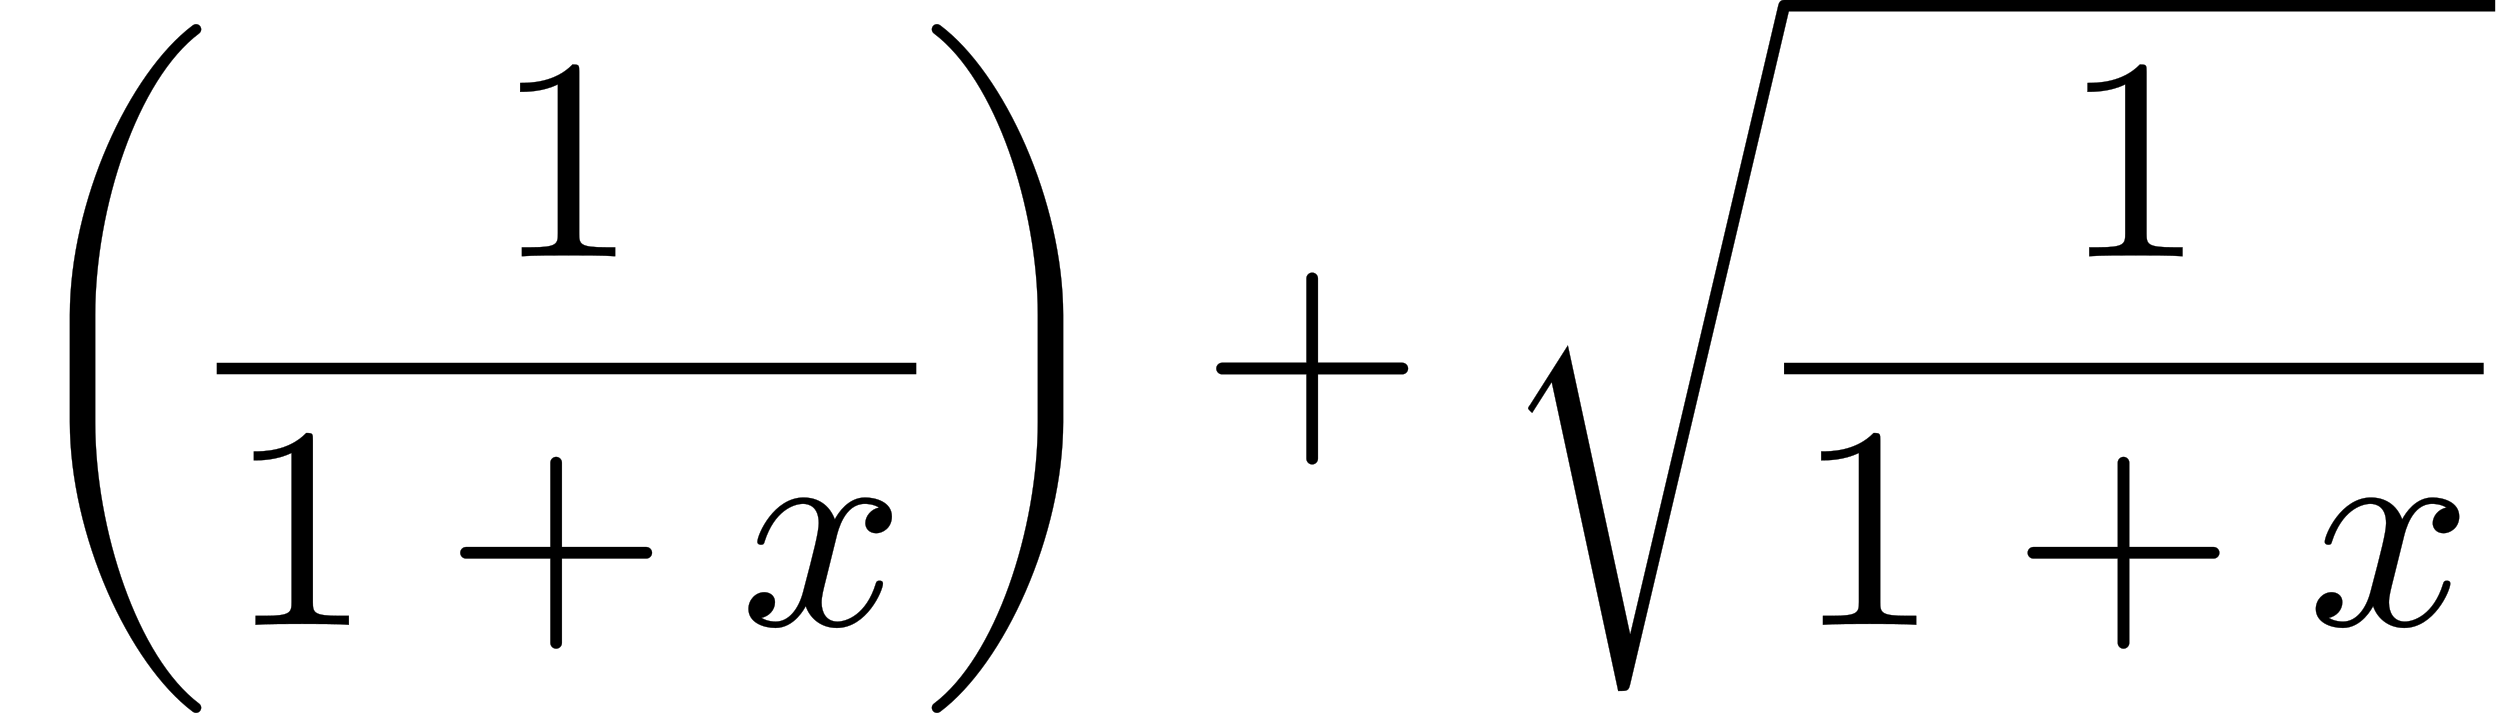<?xml version="1.0" encoding="UTF-8" standalone="no"?>
<svg xmlns="http://www.w3.org/2000/svg" viewBox="-1 0 521 148.56" width="521" height="148.56" style="background:white">
    <g fill="currentColor" stroke="currentColor">
        <g transform="translate(0,91.8)" id="21">
            <g transform="translate(0,0)" id="9">
                <g transform="translate(44.16,0)" id="10">
                    <g transform="translate(0,-15)" id="4">
                        <g transform="translate(0,-23.4)" id="5"></g>
                        <g transform="translate(0,-5.551115123125783e-15)" id="undefined"></g>
                        <g transform="translate(0,53.4)" id="6">
                            <g transform="translate(32.4,0)" id="2"></g>
                        </g>
                    </g>
                </g>
            </g>
            <g transform="translate(234.12,0)" id="11"></g>
            <g transform="translate(310.8,0)" id="19">
                <g transform="translate(0,-4.8)" id="undefined"></g>
                <g transform="translate(60,0)" id="undefined">
                    <g transform="translate(0,0)" id="20">
                        <g transform="translate(0,-15)" id="16">
                            <g transform="translate(0,-23.4)" id="17"></g>
                            <g transform="translate(0,-5.551115123125783e-15)" id="undefined"></g>
                            <g transform="translate(0,53.4)" id="18">
                                <g transform="translate(32.4,0)" id="14"></g>
                            </g>
                        </g>
                    </g>
                </g>
            </g>
        </g>
        <g transform="translate(0,91.8)" id="21">
            <g transform="translate(0,0)" id="9">
                <path id="undefined" style="opacity:1" aria-hidden="true" d="M 682,-928 C 682,-922 679,-917 675,-914C 462,-754 314,-311 314,64L 314,436 C 314,811 462,1254 675,1414C 679,1417 682,1422 682,1428C 682,1438 674,1446 664,1446C 660,1446 656,1444 653,1442C 431,1275 226,829 226,436L 226,64 C 226,-329 431,-775 653,-942C 656,-944 660,-946 664,-946C 674,-946 682,-938 682,-928Z" transform="translate(0, 0) scale(0.06, -0.06)"></path>
                <g transform="translate(44.16,0)" id="10">
                    <g transform="translate(0,-15)" id="4">
                        <g transform="translate(0,-23.4)" id="5">
                            <path id="0" style="opacity:1" aria-hidden="true" d="M 419,0 L 419,31 L 387,31 C 297,31 294,42 294,79L 294,640 C 294,664 294,666 271,666C 209,602 121,602 89,602L 89,571 C 109,571 168,571 220,597L 220,79 C 220,43 217,31 127,31L 95,31 L 95,0 C 130,3 217,3 257,3C 297,3 384,3 419,0Z" transform="translate(57.9, 0) scale(0.06, -0.06)"></path>
                        </g>
                        <g transform="translate(0,-5.551115123125783e-15)" id="undefined">
                            <line type="line" x1="0" y1="0" x2="145.8" y2="0" stroke-width="2.4" stroke-linecap="butt"></line>
                        </g>
                        <g transform="translate(0,53.4)" id="6">
                            <path id="1" style="opacity:1" aria-hidden="true" d="M 419,0 L 419,31 L 387,31 C 297,31 294,42 294,79L 294,640 C 294,664 294,666 271,666C 209,602 121,602 89,602L 89,571 C 109,571 168,571 220,597L 220,79 C 220,43 217,31 127,31L 95,31 L 95,0 C 130,3 217,3 257,3C 297,3 384,3 419,0Z" transform="translate(2.4, 0) scale(0.06, -0.06)"></path>
                            <g transform="translate(32.4,0)" id="2">
                                <path id="undefined" style="opacity:1" aria-hidden="true" d="M 722,250 C 722,261 713,270 702,270L 409,270 L 409,563 C 409,574 400,583 389,583C 378,583 369,574 369,563L 369,270 L 76,270 C 65,270 56,261 56,250C 56,239 65,230 76,230L 369,230 L 369,-63 C 369,-74 378,-83 389,-83C 400,-83 409,-74 409,-63L 409,230 L 702,230 C 713,230 722,239 722,250Z" transform="translate(15, 0) scale(0.06, -0.06)"></path>
                            </g>
                            <path id="3" style="opacity:1" aria-hidden="true" d="M 527,376 C 527,428 468,442 434,442C 376,442 341,389 329,366C 304,432 250,442 221,442C 117,442 60,313 60,288C 60,278 72,278 72,278C 80,278 83,280 85,289C 119,395 185,420 219,420C 238,420 273,411 273,353C 273,322 256,255 219,115C 203,53 168,11 124,11C 118,11 95,11 74,24C 99,29 121,50 121,78C 121,105 99,113 84,113C 54,113 29,87 29,55C 29,9 79,-11 123,-11C 189,-11 225,59 228,65C 240,28 276,-11 336,-11C 439,-11 496,118 496,143C 496,153 487,153 484,153C 475,153 473,149 471,142C 438,35 370,11 338,11C 299,11 283,43 283,77C 283,99 289,121 300,165L 334,302 C 340,328 363,420 433,420C 438,420 462,420 483,407C 455,402 435,377 435,353C 435,337 446,318 473,318C 495,318 527,336 527,376Z" transform="translate(109.08, 0) scale(0.06, -0.06)"></path>
                        </g>
                    </g>
                </g>
                <path id="undefined" style="opacity:1" aria-hidden="true" d="M 510,64 L 510,436 C 510,829 305,1275 83,1442C 80,1444 76,1446 72,1446C 62,1446 54,1438 54,1428C 54,1422 57,1417 61,1414C 274,1254 422,811 422,436L 422,64 C 422,-311 274,-754 61,-914C 57,-917 54,-922 54,-928C 54,-938 62,-946 72,-946C 76,-946 80,-944 83,-942C 305,-775 510,-329 510,64Z" transform="translate(189.96, 0) scale(0.06, -0.06)"></path>
            </g>
            <g transform="translate(234.12,0)" id="11">
                <path id="undefined" style="opacity:1" aria-hidden="true" d="M 722,250 C 722,261 713,270 702,270L 409,270 L 409,563 C 409,574 400,583 389,583C 378,583 369,574 369,563L 369,270 L 76,270 C 65,270 56,261 56,250C 56,239 65,230 76,230L 369,230 L 369,-63 C 369,-74 378,-83 389,-83C 400,-83 409,-74 409,-63L 409,230 L 702,230 C 713,230 722,239 722,250Z" transform="translate(15, 0) scale(0.06, -0.06)"></path>
            </g>
            <g transform="translate(310.8,0)" id="19">
                <g transform="translate(0,-4.8)" id="undefined">
                    <path id="undefined" style="opacity:1" aria-hidden="true" d="M 1020,1430 C 1020,1441 1012,1450 1000,1450C 984,1450 981,1437 978,1423L 466,-752 L 465,-752 L 249,250 L 118,44 C 111,35 111,32 111,32C 111,28 125,16 125,16L 193,123 L 424,-950 C 457,-950 460,-950 466,-924L 1016,1409 C 1018,1416 1020,1425 1020,1430Z" transform="translate(0, 0) scale(0.06, -0.06)"></path>
                </g>
                <g transform="translate(60,0)" id="undefined">
                    <line type="line" x1="0" y1="-90.6" x2="148.2" y2="-90.6" stroke-width="2.4" stroke-linecap="butt"></line>
                    <g transform="translate(0,0)" id="20">
                        <g transform="translate(0,-15)" id="16">
                            <g transform="translate(0,-23.4)" id="17">
                                <path id="12" style="opacity:1" aria-hidden="true" d="M 419,0 L 419,31 L 387,31 C 297,31 294,42 294,79L 294,640 C 294,664 294,666 271,666C 209,602 121,602 89,602L 89,571 C 109,571 168,571 220,597L 220,79 C 220,43 217,31 127,31L 95,31 L 95,0 C 130,3 217,3 257,3C 297,3 384,3 419,0Z" transform="translate(57.9, 0) scale(0.06, -0.06)"></path>
                            </g>
                            <g transform="translate(0,-5.551115123125783e-15)" id="undefined">
                                <line type="line" x1="0" y1="0" x2="145.8" y2="0" stroke-width="2.4" stroke-linecap="butt"></line>
                            </g>
                            <g transform="translate(0,53.4)" id="18">
                                <path id="13" style="opacity:1" aria-hidden="true" d="M 419,0 L 419,31 L 387,31 C 297,31 294,42 294,79L 294,640 C 294,664 294,666 271,666C 209,602 121,602 89,602L 89,571 C 109,571 168,571 220,597L 220,79 C 220,43 217,31 127,31L 95,31 L 95,0 C 130,3 217,3 257,3C 297,3 384,3 419,0Z" transform="translate(2.4, 0) scale(0.06, -0.06)"></path>
                                <g transform="translate(32.4,0)" id="14">
                                    <path id="undefined" style="opacity:1" aria-hidden="true" d="M 722,250 C 722,261 713,270 702,270L 409,270 L 409,563 C 409,574 400,583 389,583C 378,583 369,574 369,563L 369,270 L 76,270 C 65,270 56,261 56,250C 56,239 65,230 76,230L 369,230 L 369,-63 C 369,-74 378,-83 389,-83C 400,-83 409,-74 409,-63L 409,230 L 702,230 C 713,230 722,239 722,250Z" transform="translate(15, 0) scale(0.06, -0.06)"></path>
                                </g>
                                <path id="15" style="opacity:1" aria-hidden="true" d="M 527,376 C 527,428 468,442 434,442C 376,442 341,389 329,366C 304,432 250,442 221,442C 117,442 60,313 60,288C 60,278 72,278 72,278C 80,278 83,280 85,289C 119,395 185,420 219,420C 238,420 273,411 273,353C 273,322 256,255 219,115C 203,53 168,11 124,11C 118,11 95,11 74,24C 99,29 121,50 121,78C 121,105 99,113 84,113C 54,113 29,87 29,55C 29,9 79,-11 123,-11C 189,-11 225,59 228,65C 240,28 276,-11 336,-11C 439,-11 496,118 496,143C 496,153 487,153 484,153C 475,153 473,149 471,142C 438,35 370,11 338,11C 299,11 283,43 283,77C 283,99 289,121 300,165L 334,302 C 340,328 363,420 433,420C 438,420 462,420 483,407C 455,402 435,377 435,353C 435,337 446,318 473,318C 495,318 527,336 527,376Z" transform="translate(109.08, 0) scale(0.06, -0.06)"></path>
                            </g>
                        </g>
                    </g>
                </g>
            </g>
        </g>
    </g>
</svg>